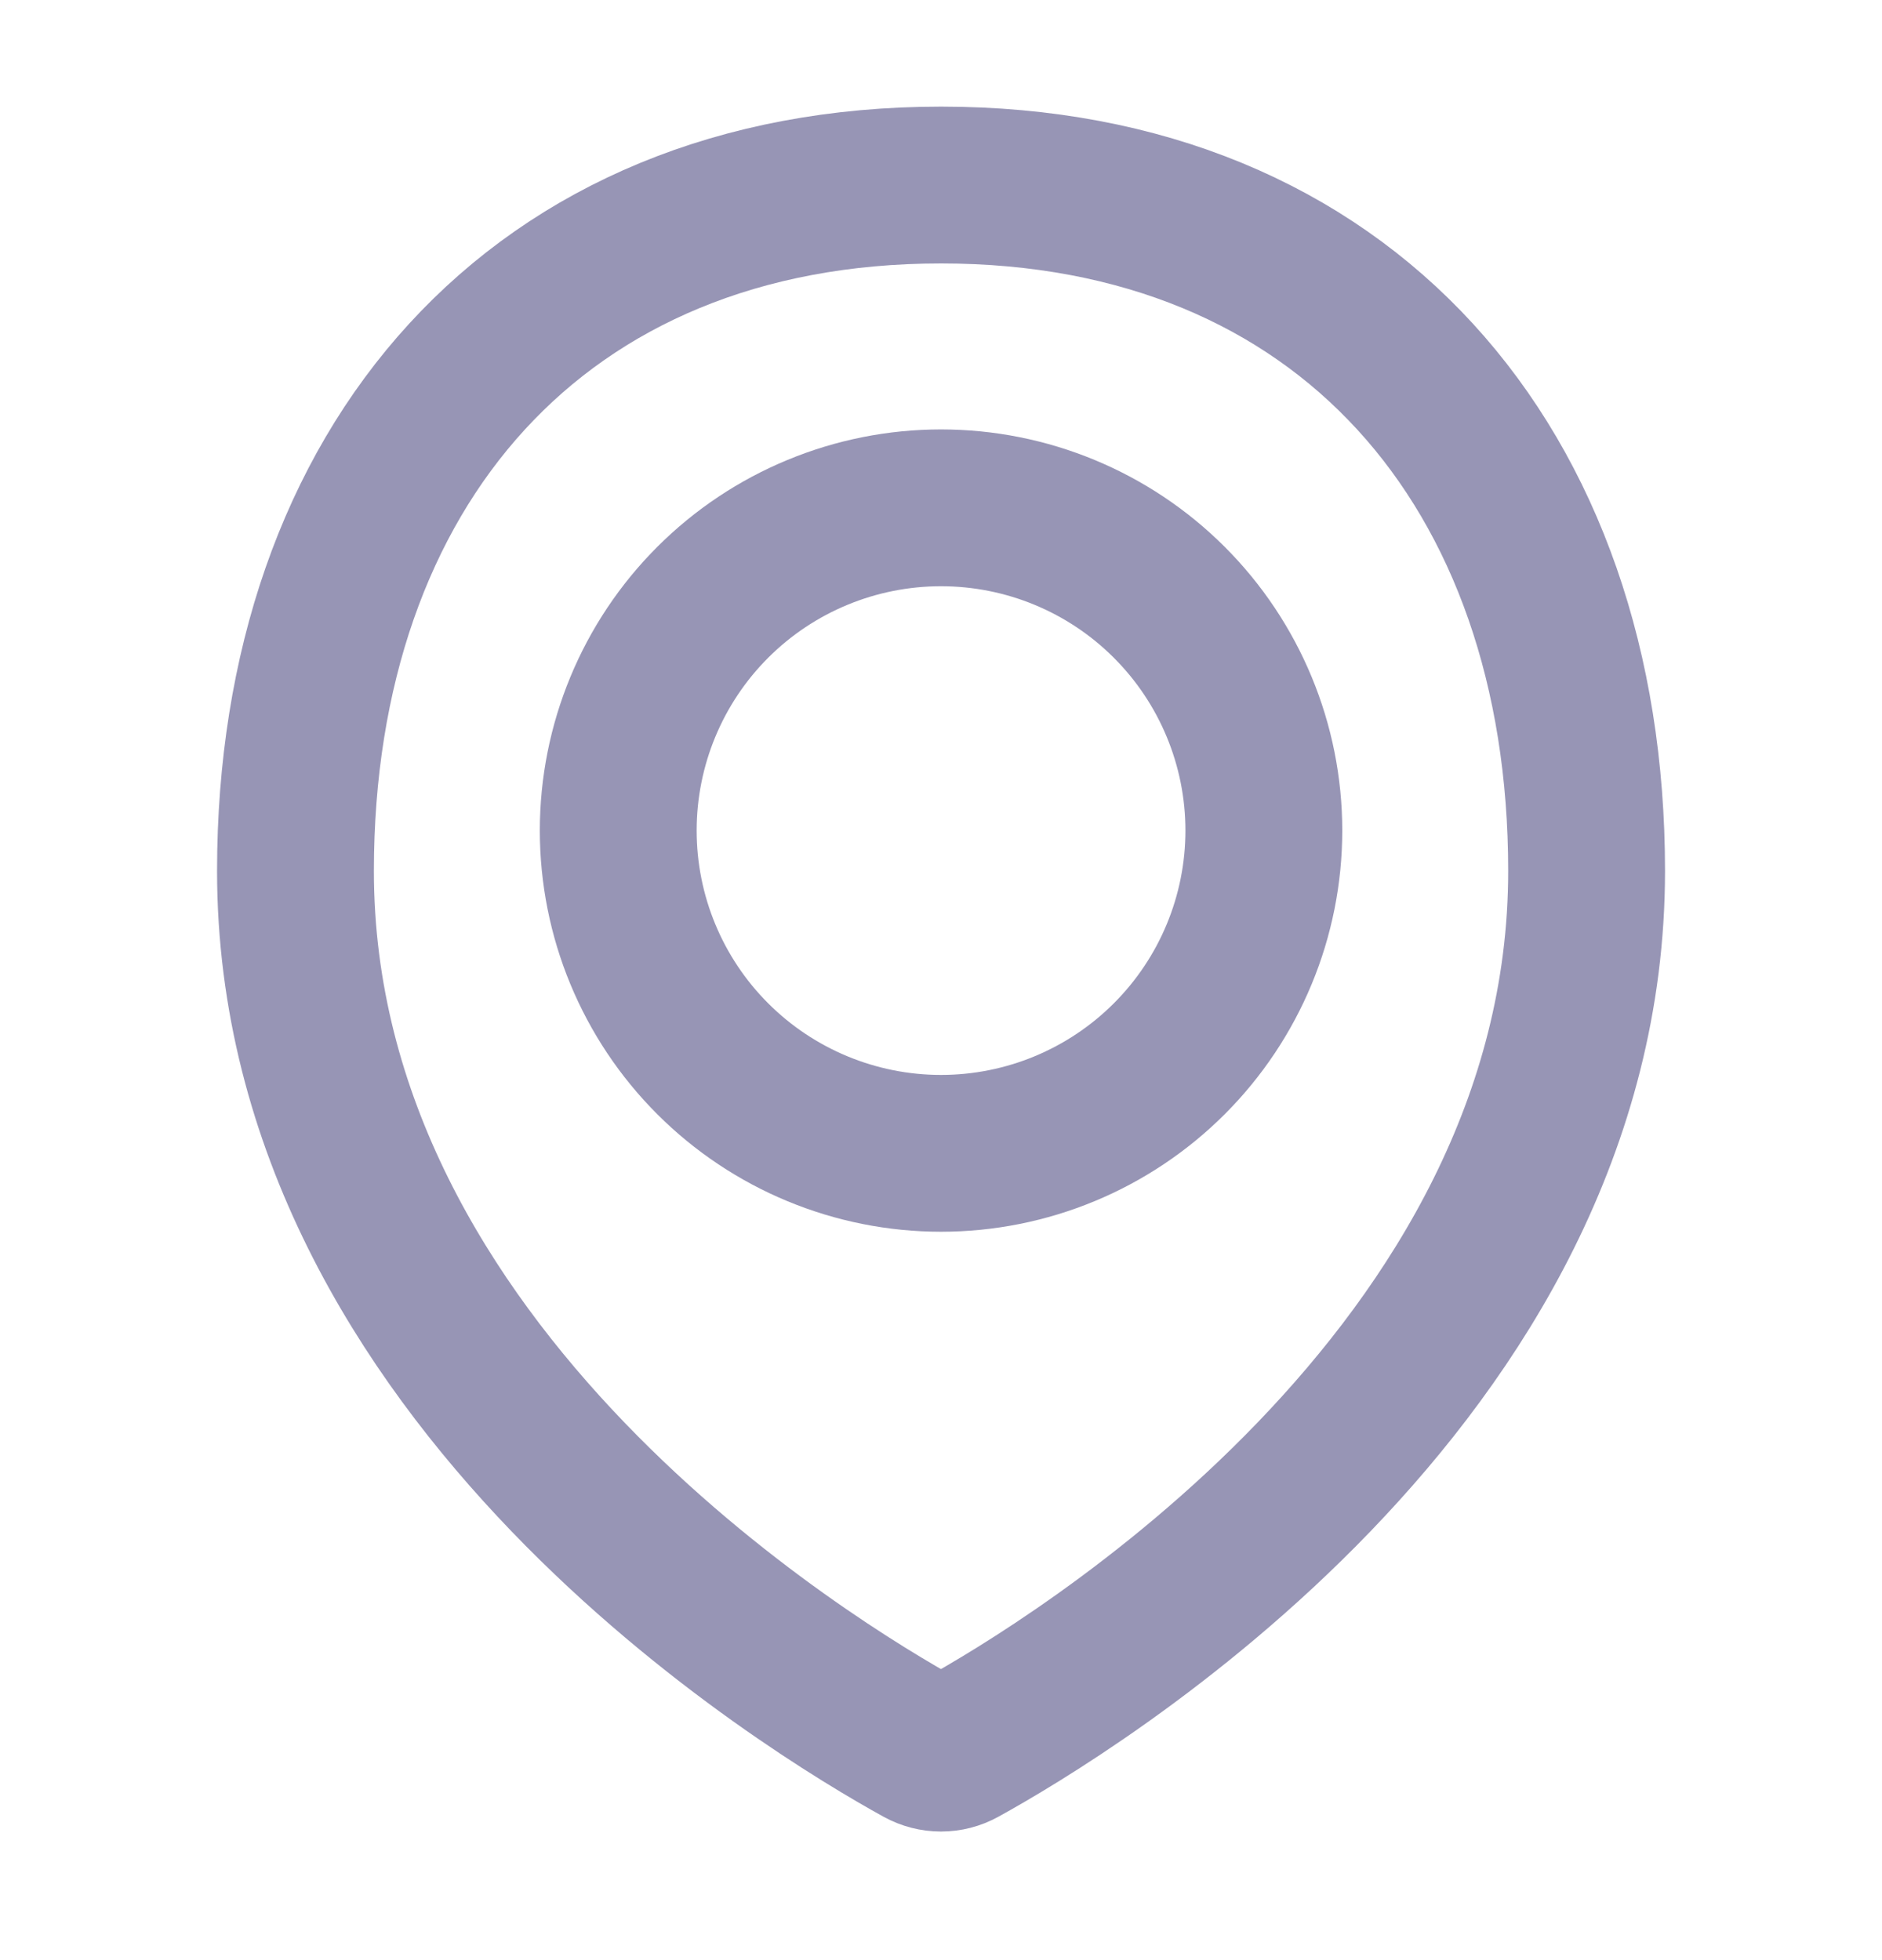 <svg width="24" height="25" viewBox="0 0 24 25" fill="none" xmlns="http://www.w3.org/2000/svg">
<path d="M20.233 11.108C20.233 17.562 13.622 21.539 12.248 22.296C12.172 22.338 12.087 22.36 12 22.36C11.913 22.36 11.828 22.338 11.751 22.296C10.377 21.539 3.768 17.562 3.768 11.108C3.768 5.962 6.855 2.36 12.001 2.36C17.146 2.36 20.233 5.962 20.233 11.108Z" stroke="#9795B5" stroke-width="2" stroke-linecap="round" stroke-linejoin="round"/>
<path d="M7.884 10.593C7.884 11.685 8.317 12.732 9.089 13.504C9.861 14.276 10.909 14.71 12 14.71C13.092 14.71 14.139 14.276 14.911 13.504C15.683 12.732 16.117 11.685 16.117 10.593C16.117 9.502 15.683 8.454 14.911 7.682C14.139 6.91 13.092 6.477 12 6.477C10.909 6.477 9.861 6.91 9.089 7.682C8.317 8.454 7.884 9.502 7.884 10.593V10.593Z" stroke="#9795B5" stroke-width="2" stroke-linecap="round" stroke-linejoin="round"/>
</svg>
